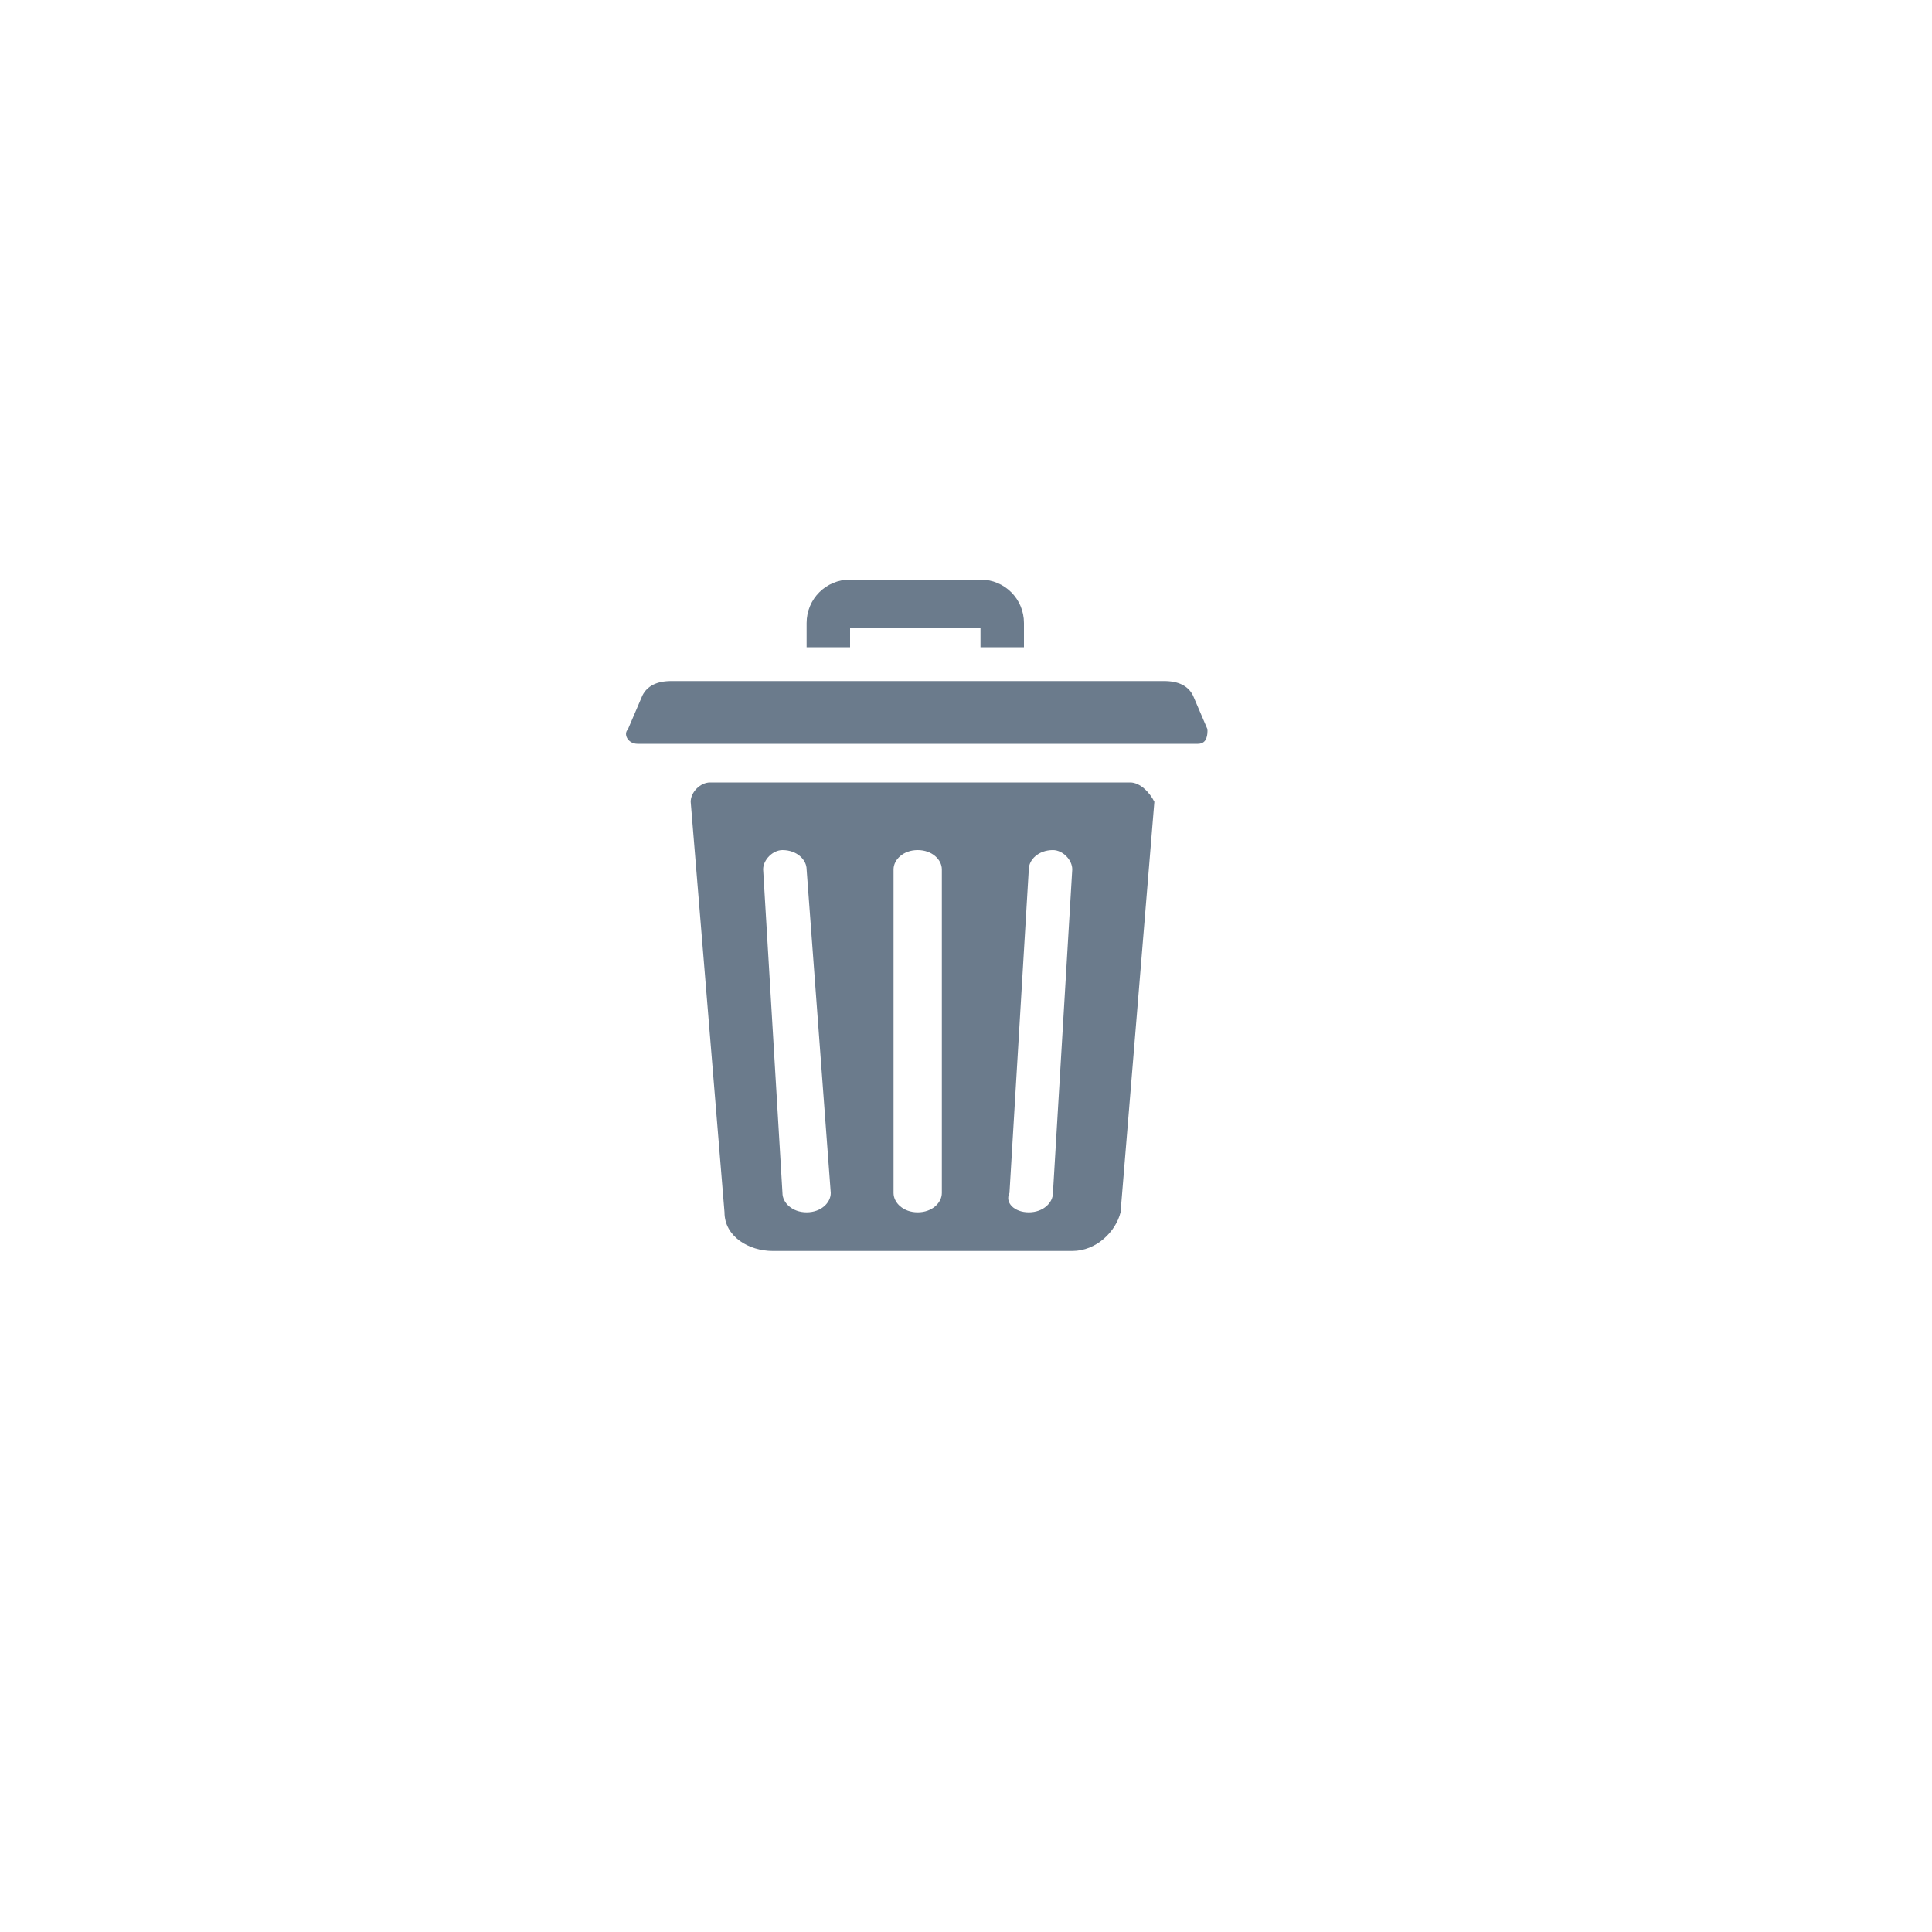 <?xml version="1.0" encoding="utf-8"?>
<!-- Generator: Adobe Illustrator 21.0.0, SVG Export Plug-In . SVG Version: 6.00 Build 0)  -->
<svg version="1.1" id="Слой_1" xmlns="http://www.w3.org/2000/svg" xmlns:xlink="http://www.w3.org/1999/xlink" x="0px" y="0px"
	 width="40px" height="40px" viewBox="0 0 40 40" style="enable-background:new 0 0 40 40;" xml:space="preserve">
<style type="text/css">
	.st0{fill:#6B7B8C;}
</style>
<path class="st0" d="M17.7,13h2.6v0.4h0.9v-0.5c0-0.5-0.4-0.9-0.9-0.9h-2.7c-0.5,0-0.9,0.4-0.9,0.9v0.5h0.9V13z M23.4,16.2h-8.7
	c-0.2,0-0.4,0.2-0.4,0.4l0.7,8.5c0,0.5,0.5,0.8,1,0.8h6.2c0.5,0,0.9-0.4,1-0.8l0.7-8.5C23.8,16.4,23.6,16.2,23.4,16.2z M16.7,25.1
	C16.7,25.1,16.7,25.1,16.7,25.1c-0.3,0-0.5-0.2-0.5-0.4L15.8,18c0-0.2,0.2-0.4,0.4-0.4c0.3,0,0.5,0.2,0.5,0.4l0.5,6.7
	C17.2,24.9,17,25.1,16.7,25.1z M19.5,24.7c0,0.2-0.2,0.4-0.5,0.4c-0.3,0-0.5-0.2-0.5-0.4V18c0-0.2,0.2-0.4,0.5-0.4
	c0.3,0,0.5,0.2,0.5,0.4V24.7z M22.2,18l-0.4,6.7c0,0.2-0.2,0.4-0.5,0.4c0,0,0,0,0,0c-0.3,0-0.5-0.2-0.4-0.4l0.4-6.7
	c0-0.2,0.2-0.4,0.5-0.4C22,17.6,22.2,17.8,22.2,18z M25,15.1l-0.3-0.7c-0.1-0.2-0.3-0.3-0.6-0.3H13.9c-0.3,0-0.5,0.1-0.6,0.3
	L13,15.1c-0.1,0.1,0,0.3,0.2,0.3c0.1,0,0.1,0,0.2,0h11.2c0.1,0,0.1,0,0.2,0C25,15.4,25,15.2,25,15.1z"/>
</svg>
